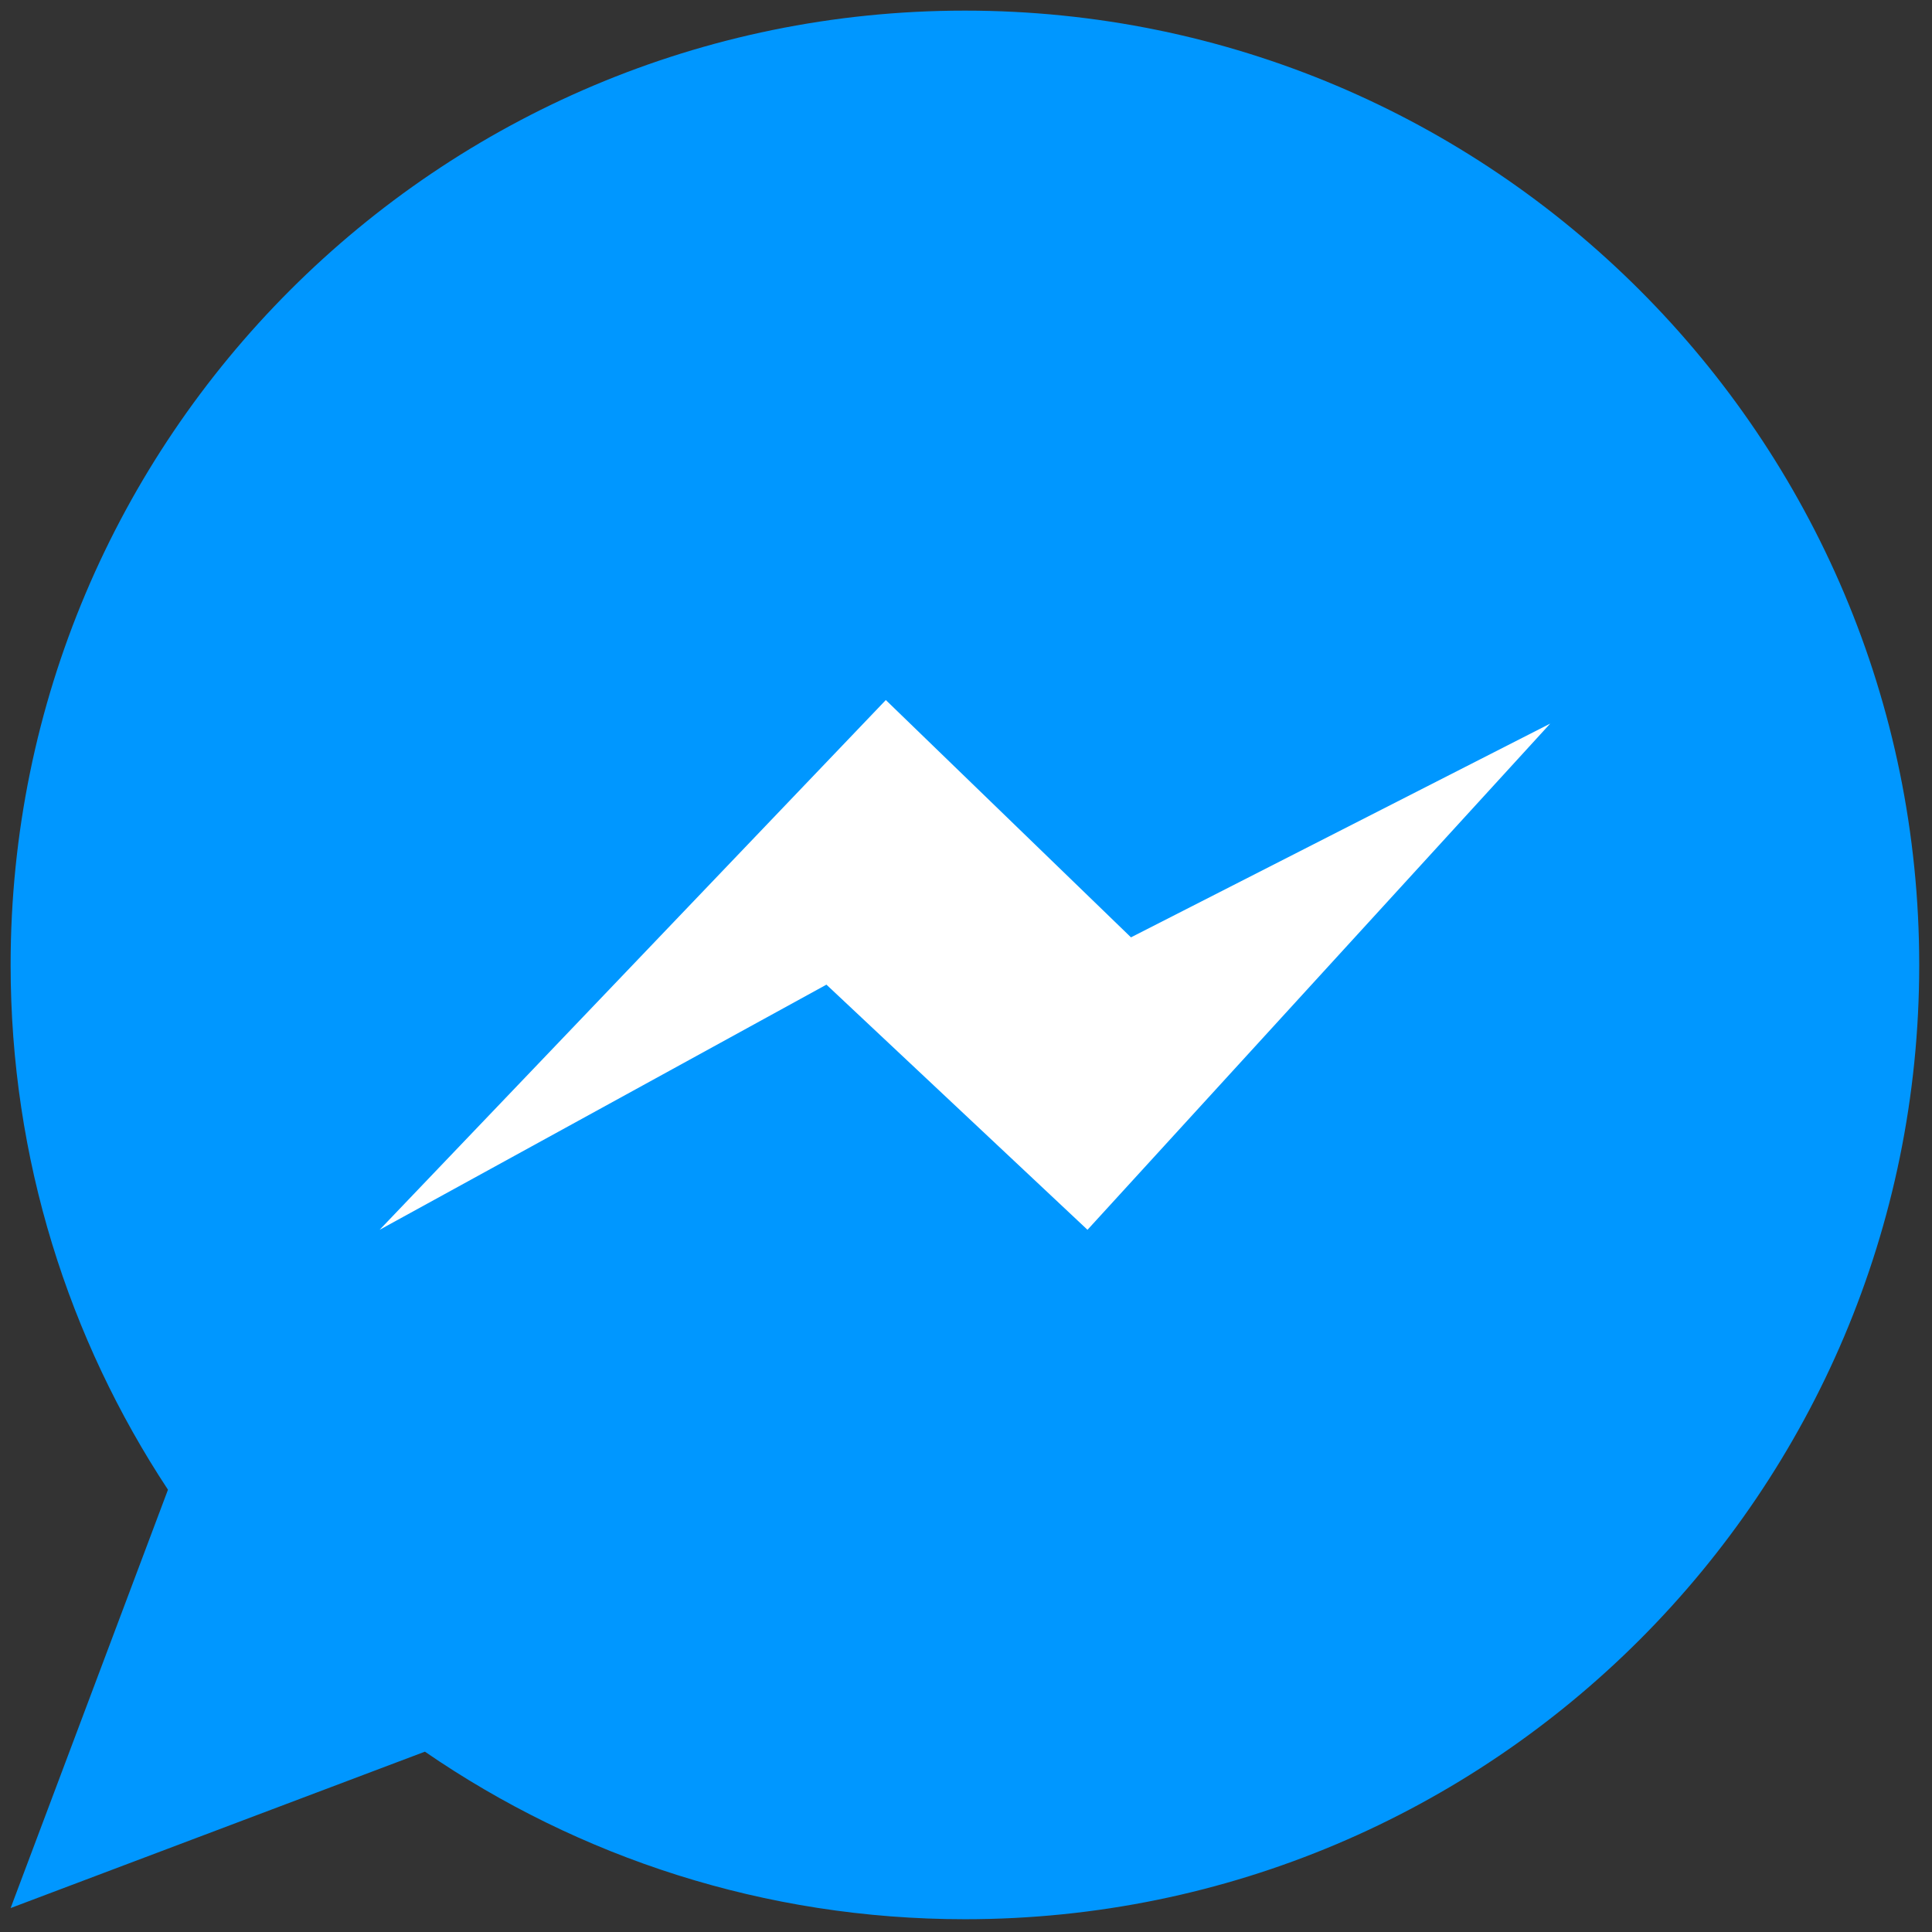 <svg xmlns="http://www.w3.org/2000/svg" xmlns:xlink="http://www.w3.org/1999/xlink" version="1.1" width="256" height="256" viewBox="0 0 256 256" xml:space="preserve">

<rect x="0" y="0" width="256" height="256" fill="#333333" stroke="none"/>

<defs>
</defs>
<g style="stroke: none; stroke-width: 0; stroke-dasharray: none; stroke-linecap: butt; stroke-linejoin: miter; stroke-miterlimit: 10; fill: none; fill-rule: nonzero; opacity: 1;" transform="translate(1.407 1.407) scale(2.81 2.81)" >
	<path d="M 45 0 C 20.147 0 0 20.147 0 45 c 0 9.144 2.735 17.645 7.42 24.746 L 0 89.474 l 19.536 -7.375 C 26.778 87.079 35.547 90 45 90 c 24.853 0 45 -20.147 45 -45 C 90 20.147 69.853 0 45 0 z" style="stroke: none; stroke-width: 1; stroke-dasharray: none; stroke-linecap: butt; stroke-linejoin: miter; stroke-miterlimit: 10; fill: rgb(0,151,255); fill-rule: nonzero; opacity: 1;" transform=" matrix(1 0 0 1 0 0) " stroke-linecap="round" />
	<polygon points="17.4,57.49 41.27,32.51 52.83,43.7 72.6,33.62 50.78,57.49 38.47,45.93 " style="stroke: none; stroke-width: 1; stroke-dasharray: none; stroke-linecap: butt; stroke-linejoin: miter; stroke-miterlimit: 10; fill: rgb(255,255,255); fill-rule: nonzero; opacity: 1;" transform="  matrix(1 0 0 1 0 0) "/>
</g>
</svg>